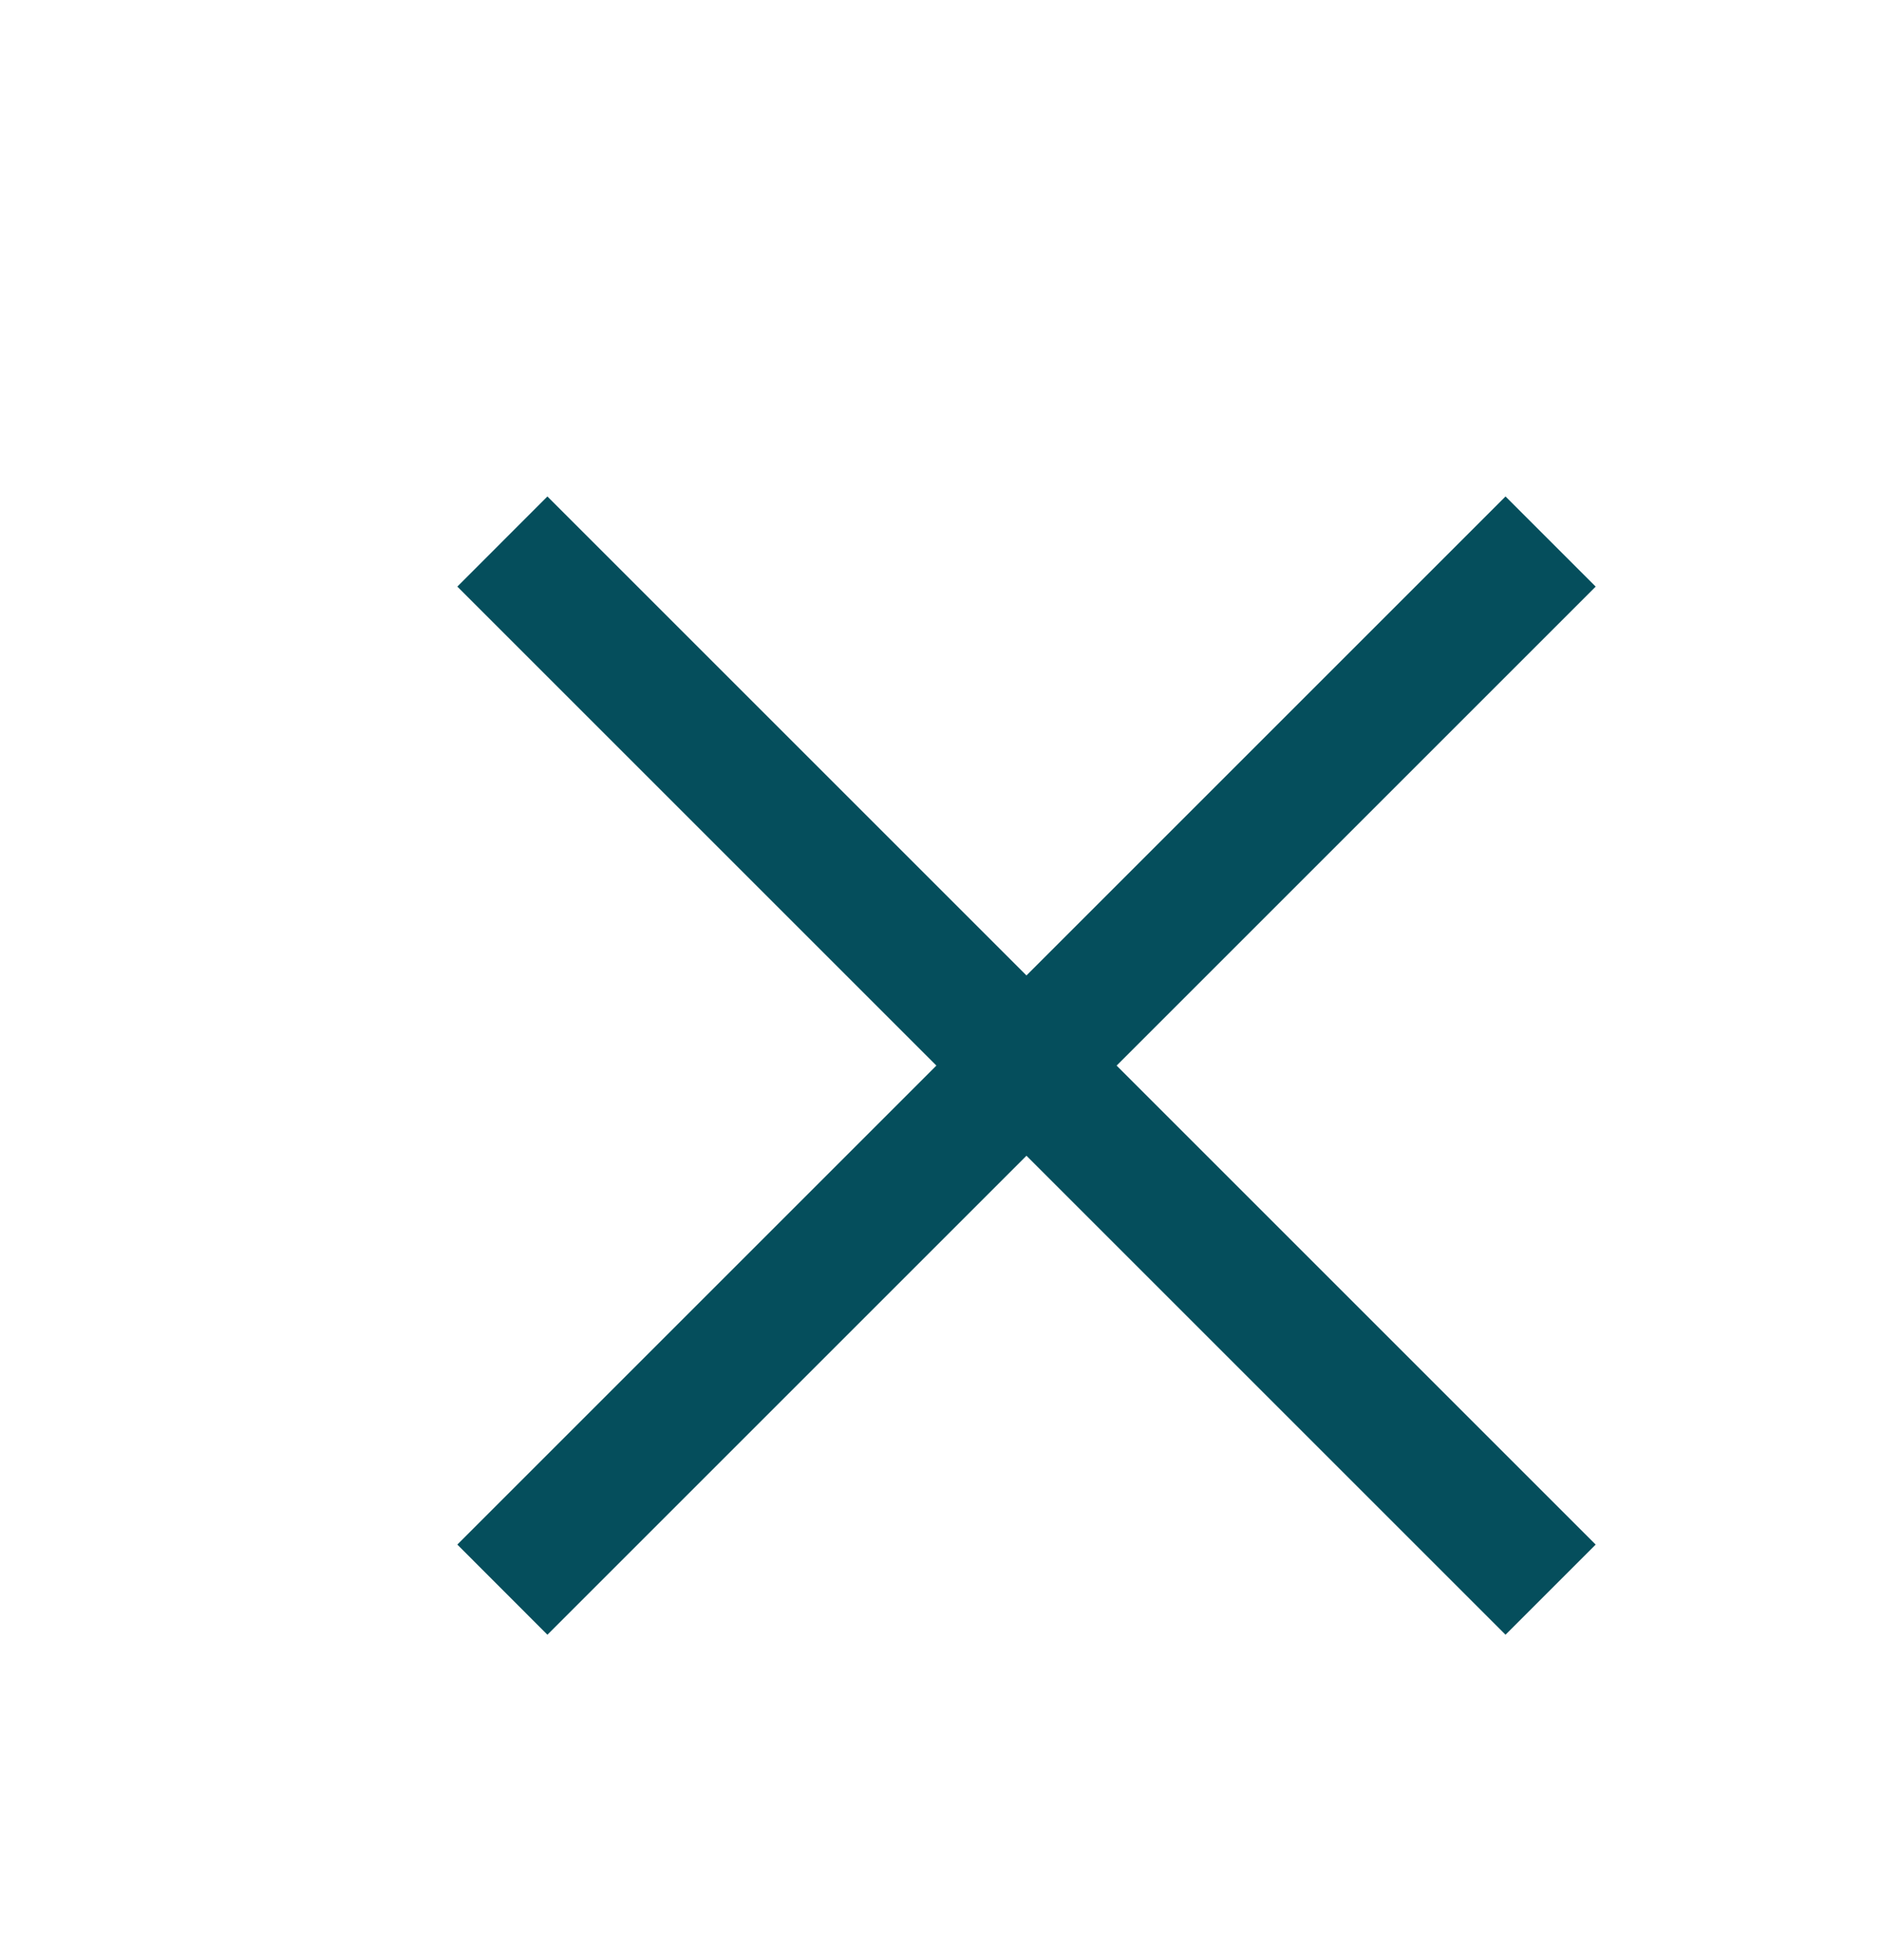 <svg width="24" height="25" viewBox="0 0 22 22" fill="none" xmlns="http://www.w3.org/2000/svg">
<path d="M6.399 18.654L5.346 17.6L10.946 12L5.346 6.4L6.399 5.346L11.999 10.946L17.599 5.346L18.653 6.4L13.053 12L18.653 17.6L17.599 18.654L11.999 13.054L6.399 18.654Z" fill="#054E5C"/>
</svg>
